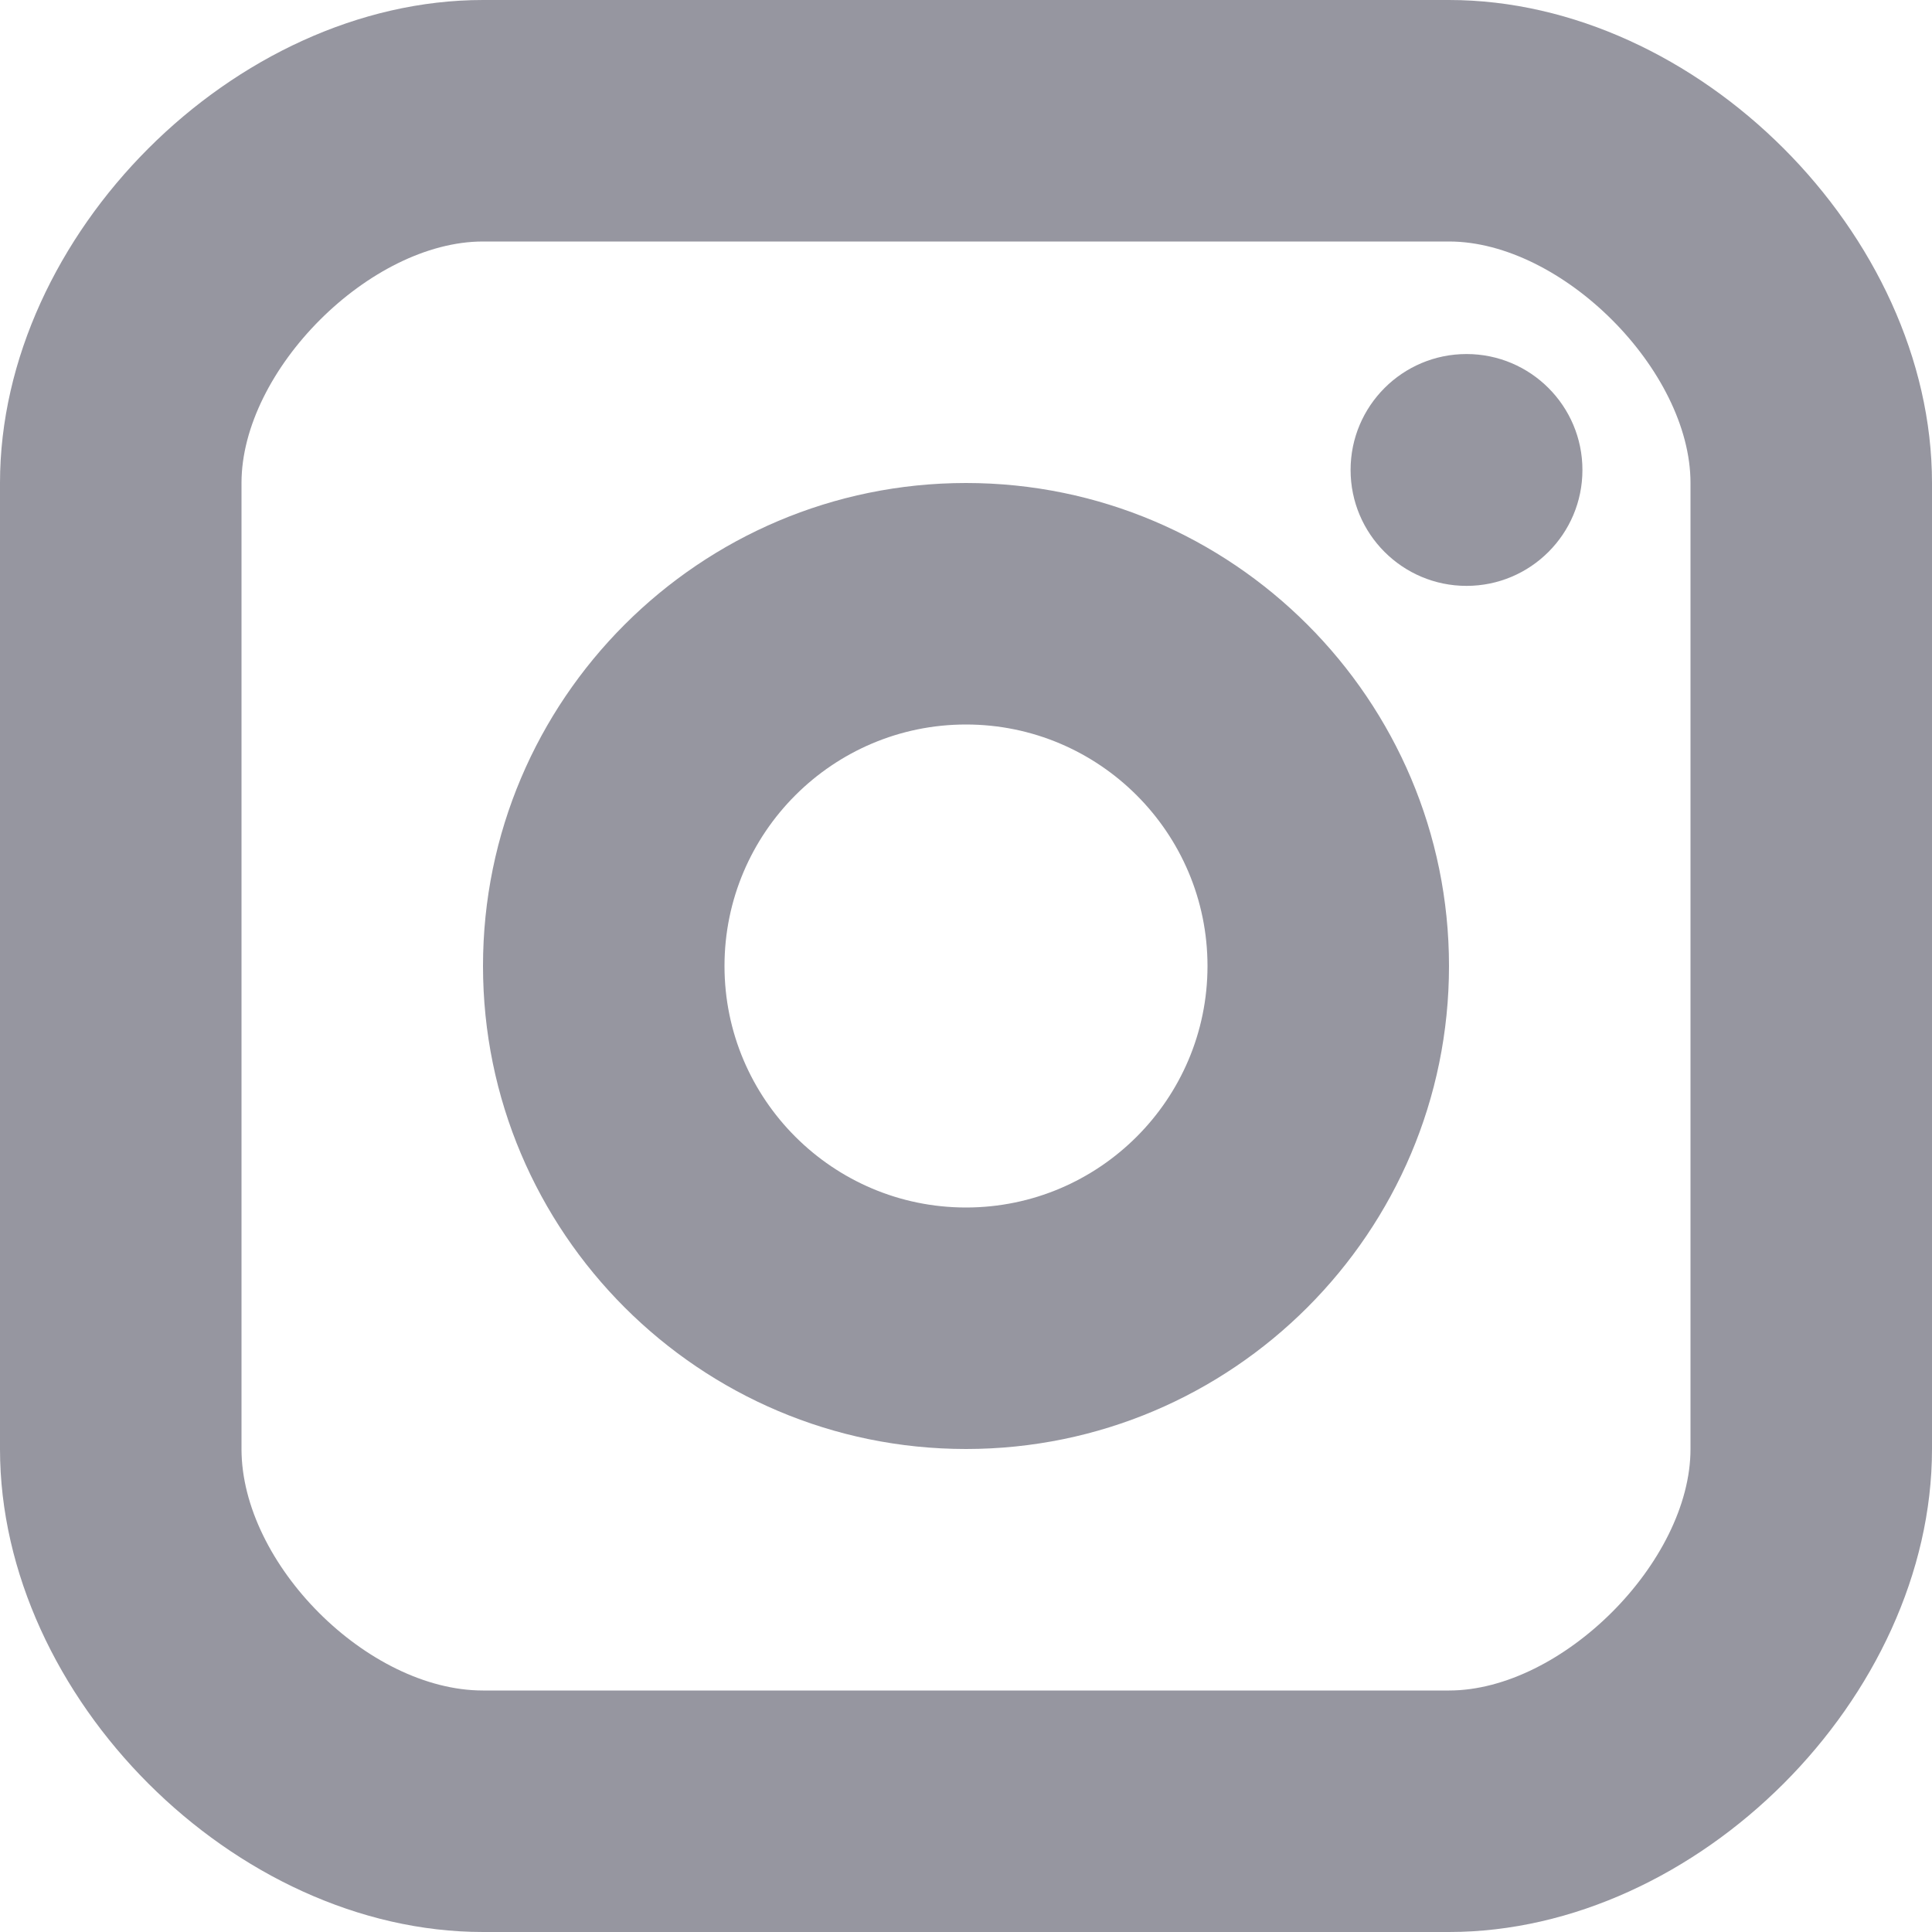 <svg
                  xmlns="http://www.w3.org/2000/svg"
                  viewBox="0 0 16 16"
                  width="24"
                  height="24"
                  fill="#9696a0"
                >
                  <path
                    d="M12 0c2.056 0 4 1.944 4 4v8c0 2.056-1.944 4-4 4H4c-2.056 0-4-1.944-4-4V4c0-2.056 1.944-4 4-4h8zm0 2H4c-.935 0-2 1.065-2 2v8c0 .953 1.047 2 2 2h8c.935 0 2-1.065 2-2V4c0-.935-1.065-2-2-2zM8 4c2.206 0 4 1.794 4 4s-1.794 4-4 4-4-1.794-4-4 1.794-4 4-4zm0 2c-1.103 0-2 .897-2 2s.897 2 2 2 2-.897 2-2-.897-2-2-2zm4.145-3.068c.53 0 .96.43.96.96s-.43.96-.96.96-.96-.43-.96-.96.43-.96.96-.96z"
                  ></path>
                </svg>